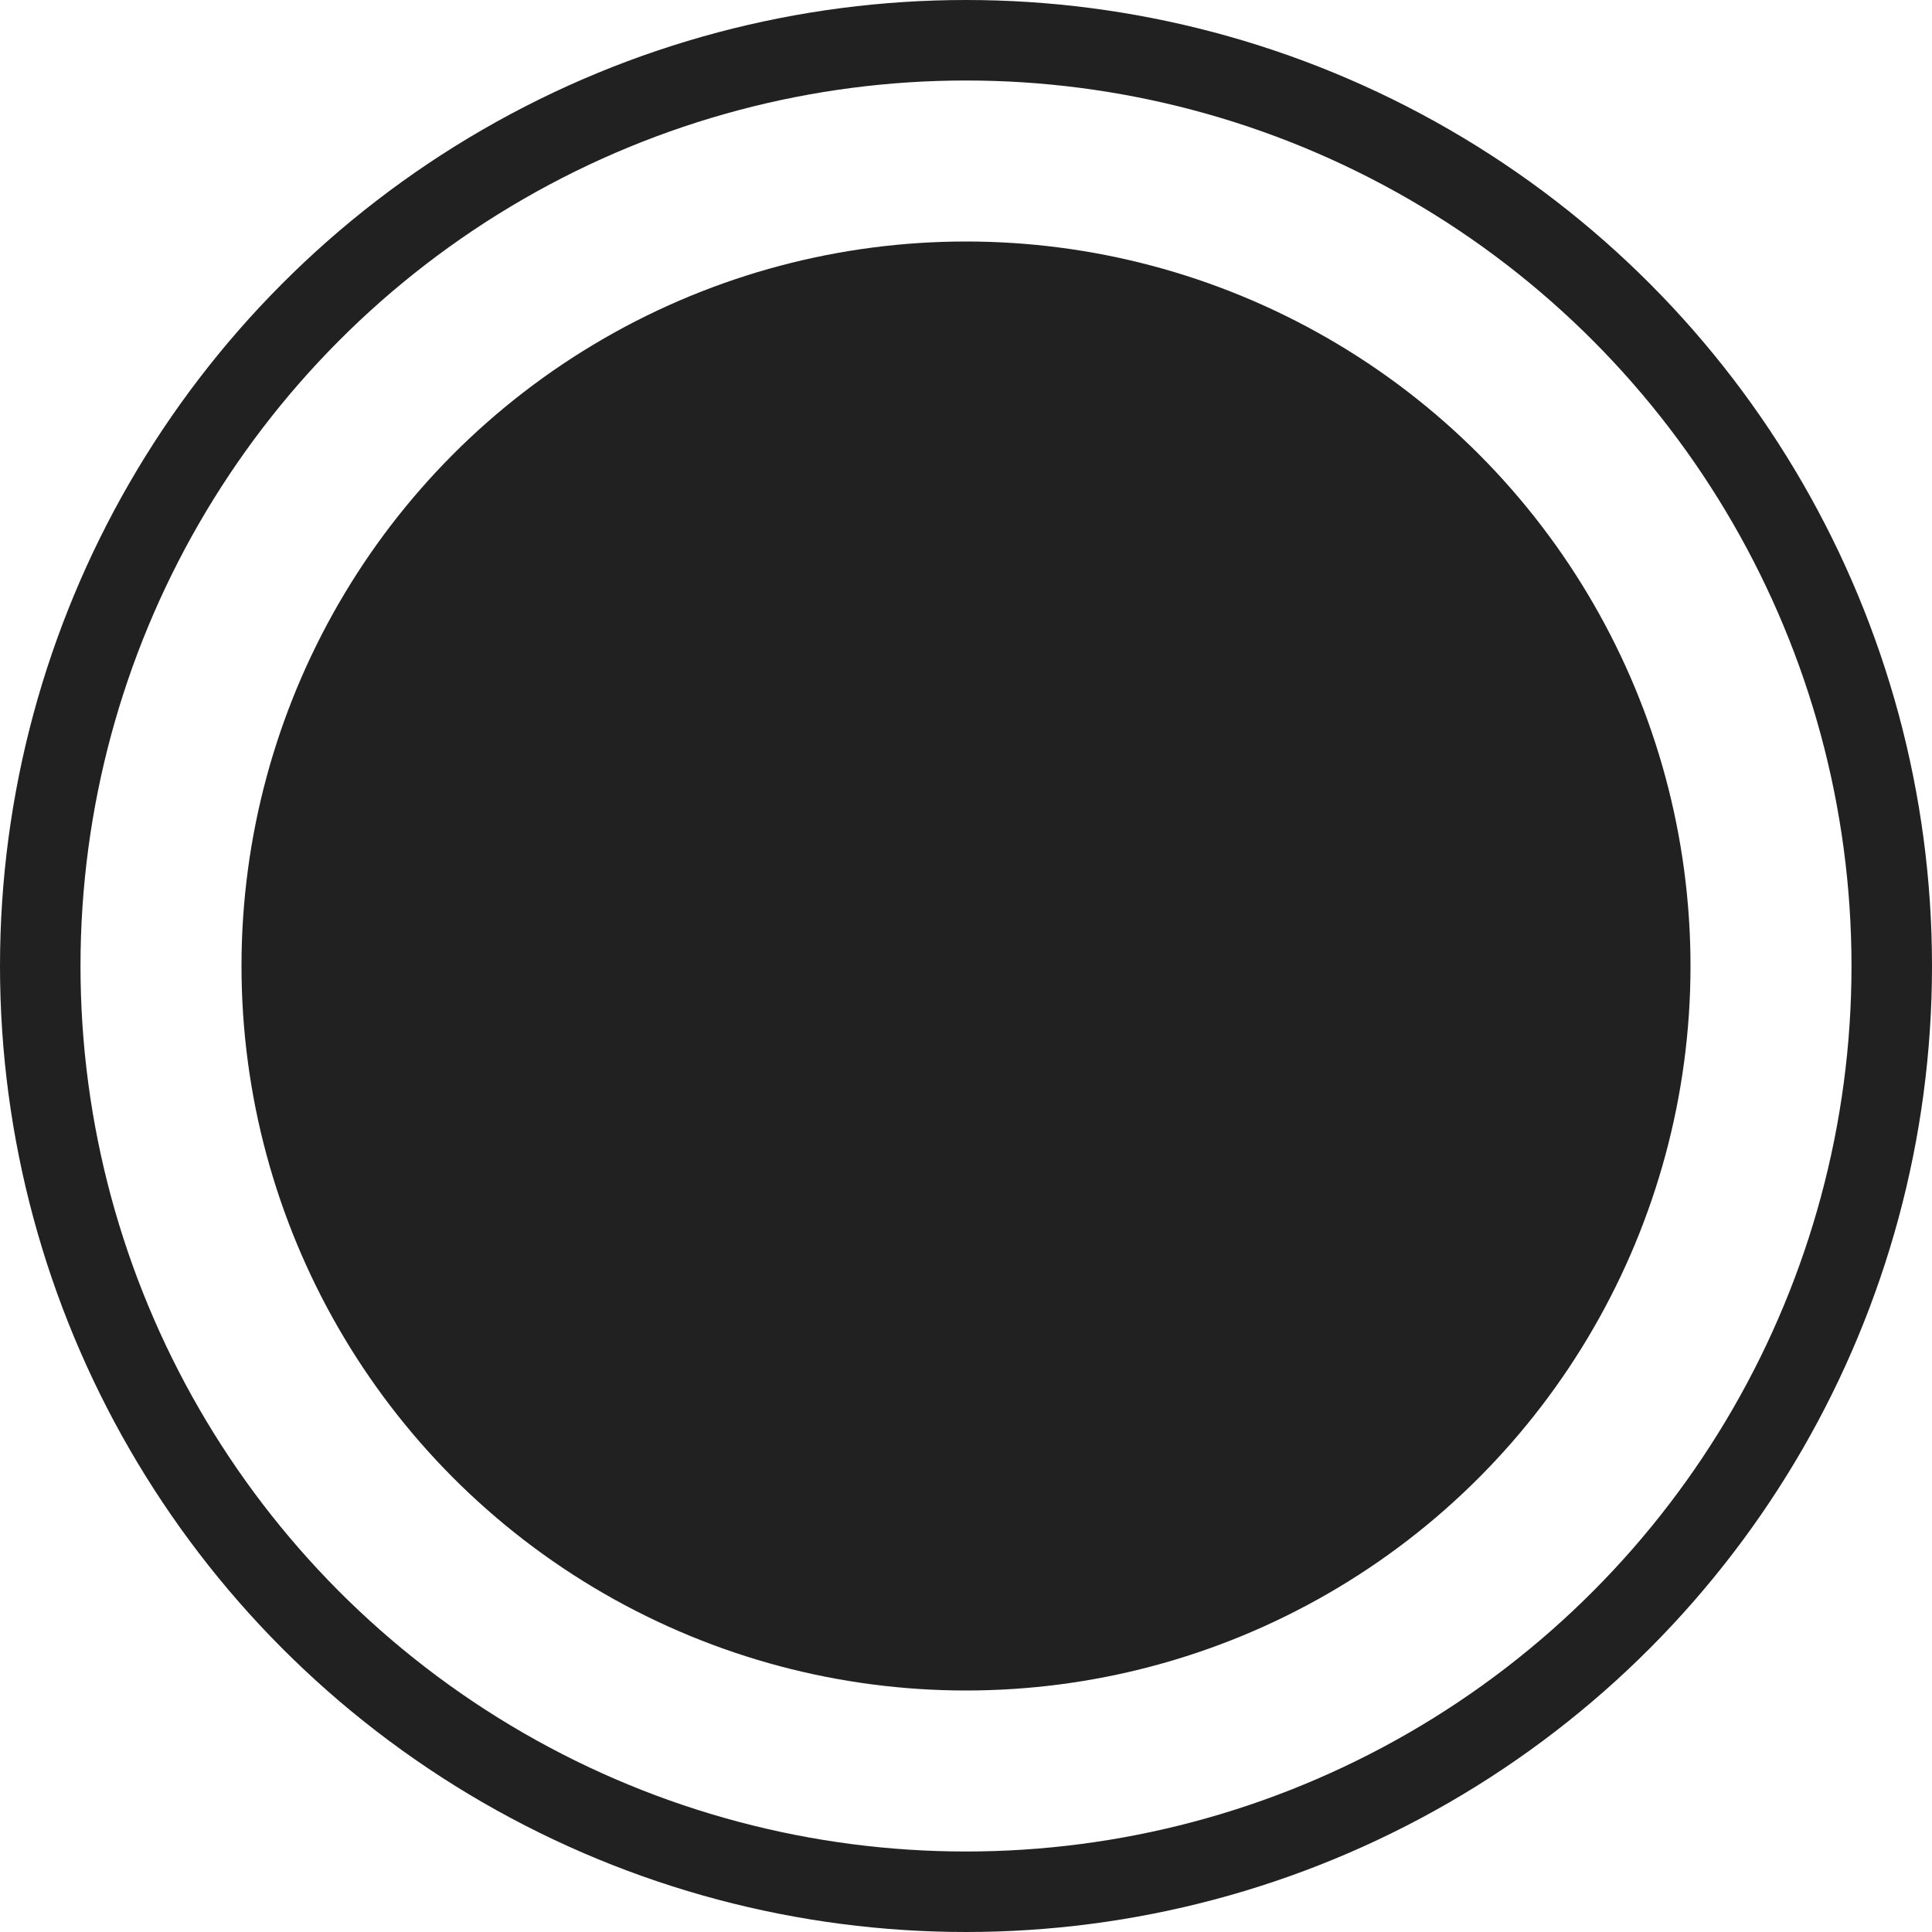 <svg width="24" height="24" viewBox="0 0 24 24" fill="none" xmlns="http://www.w3.org/2000/svg">
<circle cx="12" cy="12" r="8.5" fill="#212121" stroke="#212121"/>
<circle cx="12" cy="12" r="11.5" stroke="#212121"/>
</svg>
